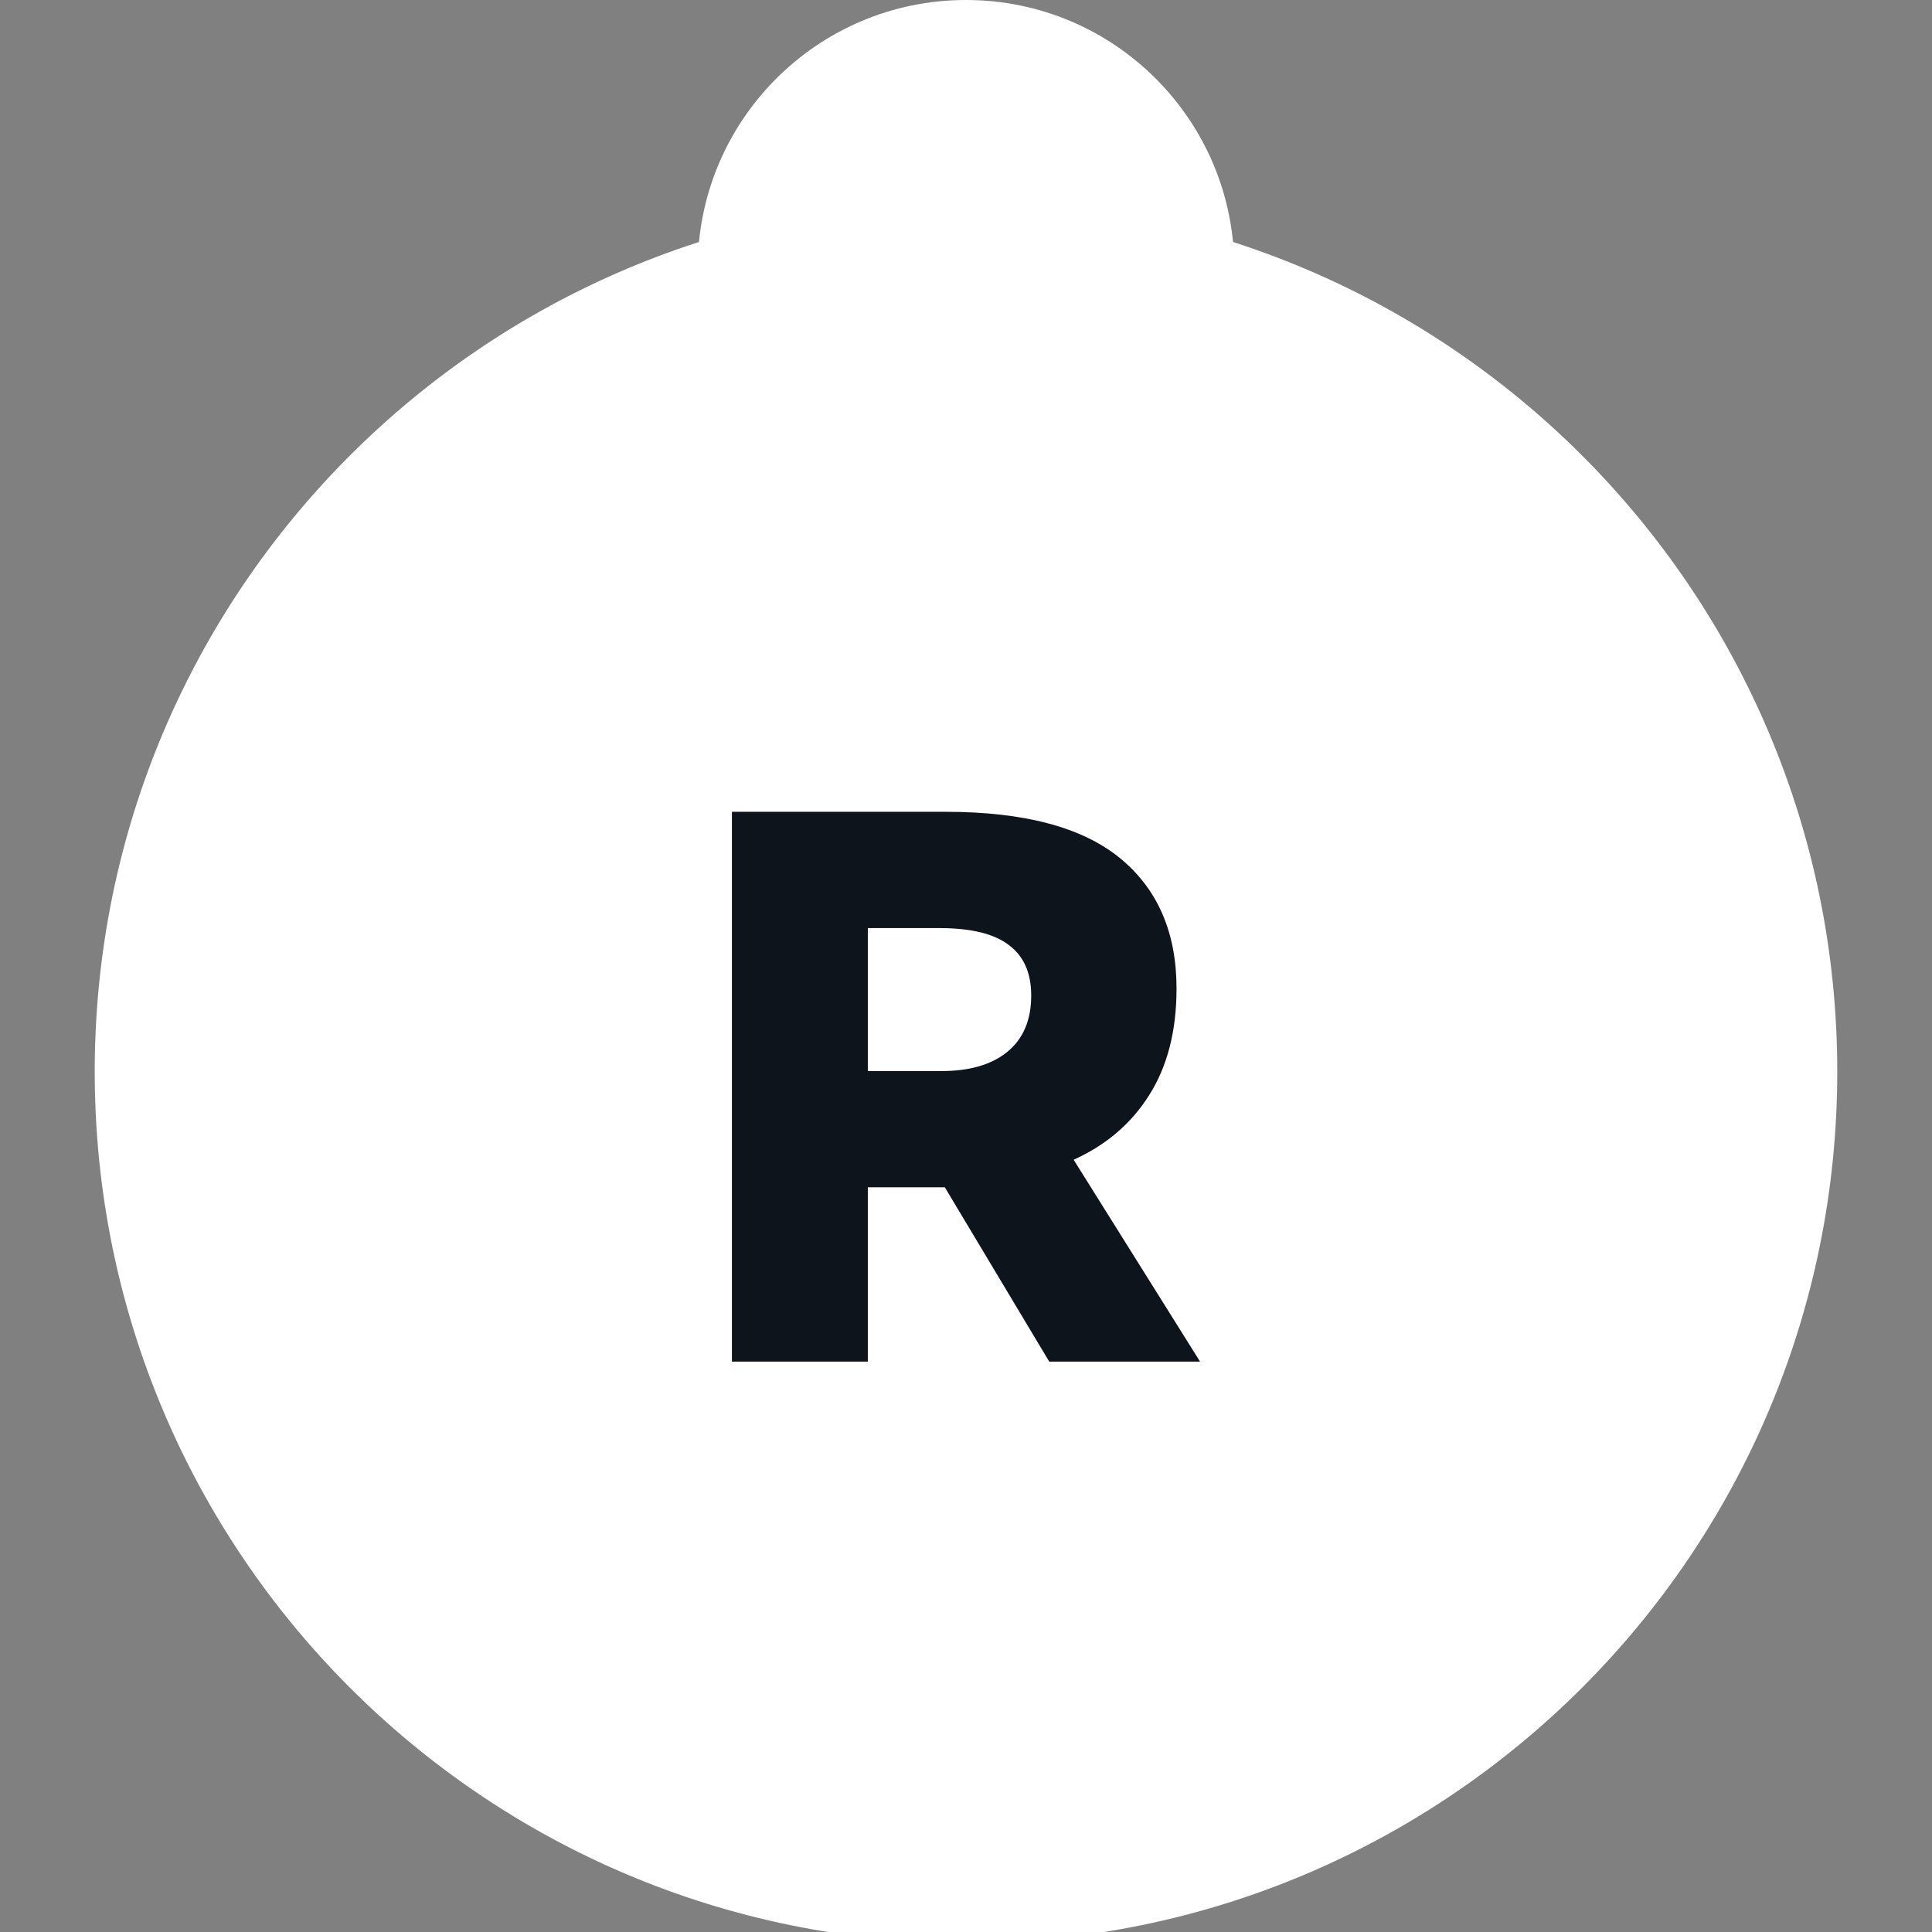 <?xml version="1.0" encoding="UTF-8" standalone="no"?>
<svg
   width="32"
   height="32"
   viewBox="0 0 32 32"
   fill="none"
   version="1.1"
   id="svg1"
   xml:space="preserve"
   xmlns="http://www.w3.org/2000/svg"
   xmlns:svg="http://www.w3.org/2000/svg"><rect x="0" y="0" width="32" height="32" fill="#808080" stroke="none"/><defs
     id="defs1"><mask
       maskUnits="userSpaceOnUse"
       id="mask-powermask-path-effect4"><path
         id="mask-powermask-path-effect4_box"
         style="fill:#ffffff;fill-opacity:1"
         d="m 0.569,2.318 h 30.863 V 33.181 H 0.569 Z" /><path
         fill-rule="evenodd"
         clip-rule="evenodd"
         d="M 20.361,8.802 C 21.377,7.727 22,6.277 22,4.681 22,1.367 19.314,-1.319 16,-1.319 12.686,-1.319 10,1.367 10,4.681 c 0,1.596 0.623,3.046 1.639,4.121 0.039,0.041 0.078,0.082 0.118,0.121 0.804,0.804 1.834,1.38 2.987,1.626 0.405,0.086 0.825,0.132 1.255,0.132 0.431,0 0.851,-0.045 1.255,-0.132 0.082,-0.017 0.163,-0.037 0.244,-0.057 1.111,-0.286 2.097,-0.882 2.861,-1.69 z"
         id="path4"
         style="display:inline;fill:#000000;fill-opacity:1;stroke:none;stroke-width:1.35;stroke-opacity:1"
         mask="none" /></mask></defs><path
     d="m 30.431,17.749 c 0,7.97 -6.461,14.431 -14.431,14.431 -7.97,0 -14.431,-6.461 -14.431,-14.431 0,-7.97 6.461,-14.431 14.431,-14.431 7.97,0 14.431,6.461 14.431,14.431 z"
     fill="#ffffff"
     id="path1-3-5"
     style="color:#000000;font-style:normal;font-variant:normal;font-weight:normal;font-stretch:normal;font-size:medium;line-height:normal;font-family:sans-serif;font-variant-ligatures:normal;font-variant-position:normal;font-variant-caps:normal;font-variant-numeric:normal;font-variant-alternates:normal;font-variant-east-asian:normal;font-feature-settings:normal;font-variation-settings:normal;text-indent:0;text-align:start;text-decoration-line:none;text-decoration-style:solid;text-decoration-color:#000000;letter-spacing:normal;word-spacing:normal;text-transform:none;writing-mode:lr-tb;direction:ltr;text-orientation:mixed;dominant-baseline:auto;baseline-shift:baseline;text-anchor:start;white-space:normal;shape-padding:0;shape-margin:0;inline-size:0;clip-rule:nonzero;display:inline;overflow:visible;visibility:visible;isolation:auto;mix-blend-mode:normal;color-interpolation:sRGB;color-interpolation-filters:linearRGB;solid-color:#000000;solid-opacity:1;vector-effect:none;fill:#ffffff;fill-opacity:1;fill-rule:nonzero;stroke:none;stroke-linecap:butt;stroke-linejoin:miter;stroke-miterlimit:4;stroke-dasharray:none;stroke-dashoffset:0;stroke-opacity:1;-inkscape-stroke:none;color-rendering:auto;image-rendering:auto;shape-rendering:auto;text-rendering:auto;enable-background:accumulate;stop-color:#000000"
     mask="url(#mask-powermask-path-effect4)"
     clip-path="none" /><path
     fill-rule="evenodd"
     clip-rule="evenodd"
     d="m 19.23,7.497 c 0.753,-0.796 1.214,-1.871 1.214,-3.053 C 20.444,1.99 18.455,0 16,0 c -2.455,0 -4.444,1.99 -4.444,4.444 0,1.182 0.462,2.257 1.214,3.053 0.029,0.03 0.058,0.06 0.087,0.09 0.595,0.595 1.359,1.022 2.213,1.204 0.3,0.064 0.611,0.097 0.93,0.097 0.319,0 0.63,-0.034 0.93,-0.097 0.061,-0.013 0.121,-0.027 0.181,-0.042 0.823,-0.212 1.554,-0.653 2.119,-1.252 z"
     fill="#ffffff"
     id="path1"
     mask="none"
     clip-path="none"
     style="color:#000000;font-style:normal;font-variant:normal;font-weight:normal;font-stretch:normal;font-size:medium;line-height:normal;font-family:sans-serif;font-variant-ligatures:normal;font-variant-position:normal;font-variant-caps:normal;font-variant-numeric:normal;font-variant-alternates:normal;font-variant-east-asian:normal;font-feature-settings:normal;font-variation-settings:normal;text-indent:0;text-align:start;text-decoration-line:none;text-decoration-style:solid;text-decoration-color:#000000;letter-spacing:normal;word-spacing:normal;text-transform:none;writing-mode:lr-tb;direction:ltr;text-orientation:mixed;dominant-baseline:auto;baseline-shift:baseline;text-anchor:start;white-space:normal;shape-padding:0;shape-margin:0;inline-size:0;clip-rule:evenodd;display:inline;overflow:visible;visibility:visible;isolation:auto;mix-blend-mode:normal;color-interpolation:sRGB;color-interpolation-filters:linearRGB;solid-color:#000000;solid-opacity:1;vector-effect:none;fill:#ffffff;fill-opacity:1;fill-rule:evenodd;stroke:none;stroke-linecap:butt;stroke-linejoin:miter;stroke-miterlimit:4;stroke-dasharray:none;stroke-dashoffset:0;stroke-opacity:1;-inkscape-stroke:none;color-rendering:auto;image-rendering:auto;shape-rendering:auto;text-rendering:auto;enable-background:accumulate;stop-color:#000000" /><path
     d="m 19.877,22.553 h -2.498 l -1.73,-2.888 h -1.275 v 2.888 H 12.123 v -9.107 h 3.539 c 1.301,0 2.264,0.256 2.888,0.767 0.625,0.512 0.937,1.232 0.937,2.16 0,0.703 -0.152,1.292 -0.455,1.769 -0.295,0.468 -0.711,0.824 -1.249,1.067 z m -5.503,-7.181 v 2.368 h 1.223 c 0.46,0 0.82,-0.104 1.08,-0.312 0.269,-0.217 0.403,-0.529 0.403,-0.937 0,-0.373 -0.121,-0.65 -0.364,-0.833 -0.243,-0.191 -0.629,-0.286 -1.158,-0.286 z"
     fill="#0e141b"
     id="path2-2" /></svg>
